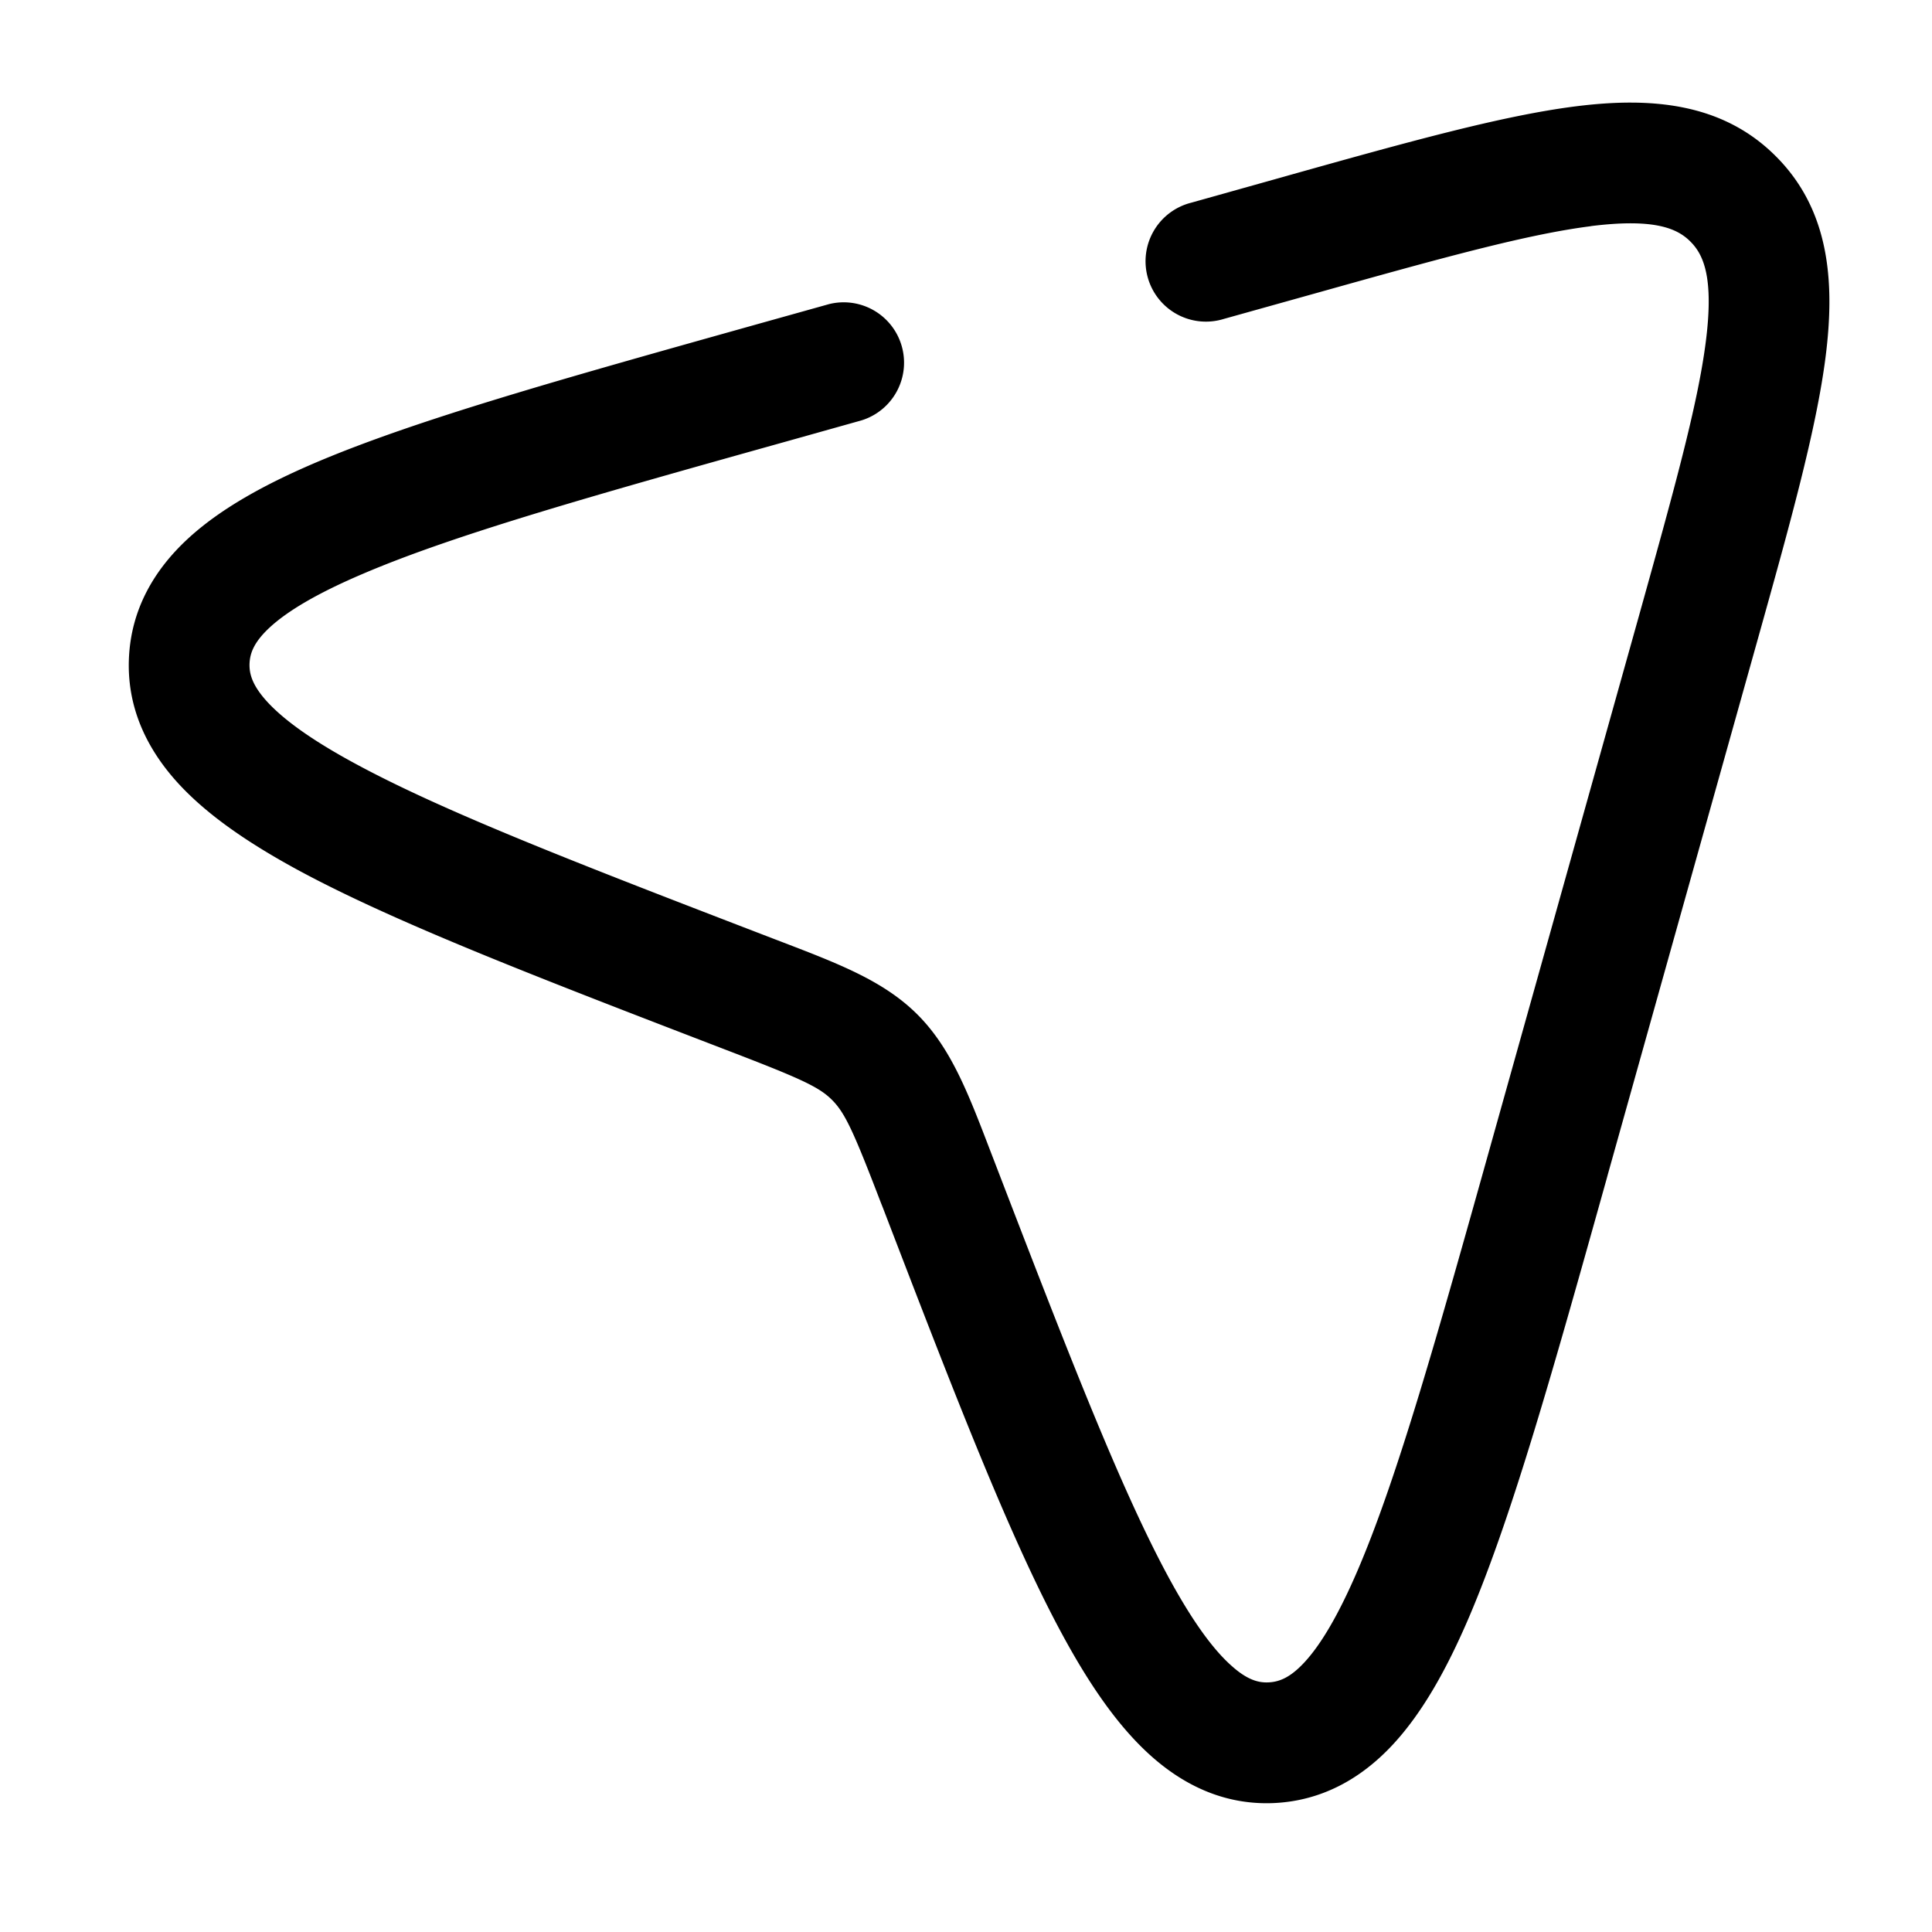 <svg xmlns="http://www.w3.org/2000/svg" width="24" height="24" fill="currentColor" viewBox="0 0 24 24">
  <path fill-rule="evenodd" d="M19.762 2.81c-.793.1-1.866.398-3.408.83l-1.152.322a.75.75 0 11-.404-1.444l1.152-.323.063-.018c1.463-.41 2.644-.74 3.561-.856.935-.118 1.822-.045 2.486.62.664.663.737 1.55.619 2.485-.116.917-.447 2.098-.856 3.56l-.018.064-1.83 6.532-.017.063c-.657 2.347-1.172 4.185-1.707 5.439-.271.634-.573 1.182-.946 1.585-.391.422-.879.7-1.475.729-.599.028-1.111-.207-1.54-.593-.41-.369-.763-.89-1.094-1.501-.656-1.21-1.347-3.007-2.23-5.305l-.024-.06c-.34-.887-.445-1.114-.606-1.275-.16-.161-.388-.265-1.275-.606l-.06-.023c-2.298-.884-4.096-1.575-5.305-2.23-.61-.332-1.132-.685-1.501-1.095-.386-.43-.621-.942-.593-1.54.028-.597.307-1.084.729-1.475.403-.373.951-.675 1.585-.946C5.17 5.214 7.008 4.7 9.354 4.042l.064-.018.88-.246a.75.75 0 01.404 1.444l-.88.247c-2.423.678-4.164 1.167-5.316 1.66-.575.245-.94.466-1.156.666-.197.183-.244.32-.25.445-.005.123.028.264.21.467.2.222.546.478 1.101.778 1.113.604 2.818 1.261 5.189 2.173l.123.047c.703.27 1.259.483 1.674.898.415.415.628.971.898 1.675l.047.122c.912 2.371 1.57 4.076 2.172 5.189.301.555.557.901.78 1.1.202.183.343.216.465.21.125-.006.263-.052.446-.25.2-.216.42-.58.666-1.155.492-1.152.982-2.893 1.66-5.316l1.83-6.532c.43-1.542.73-2.615.83-3.408.1-.789-.028-1.074-.192-1.237-.163-.164-.448-.291-1.237-.192z"/>
</svg>
